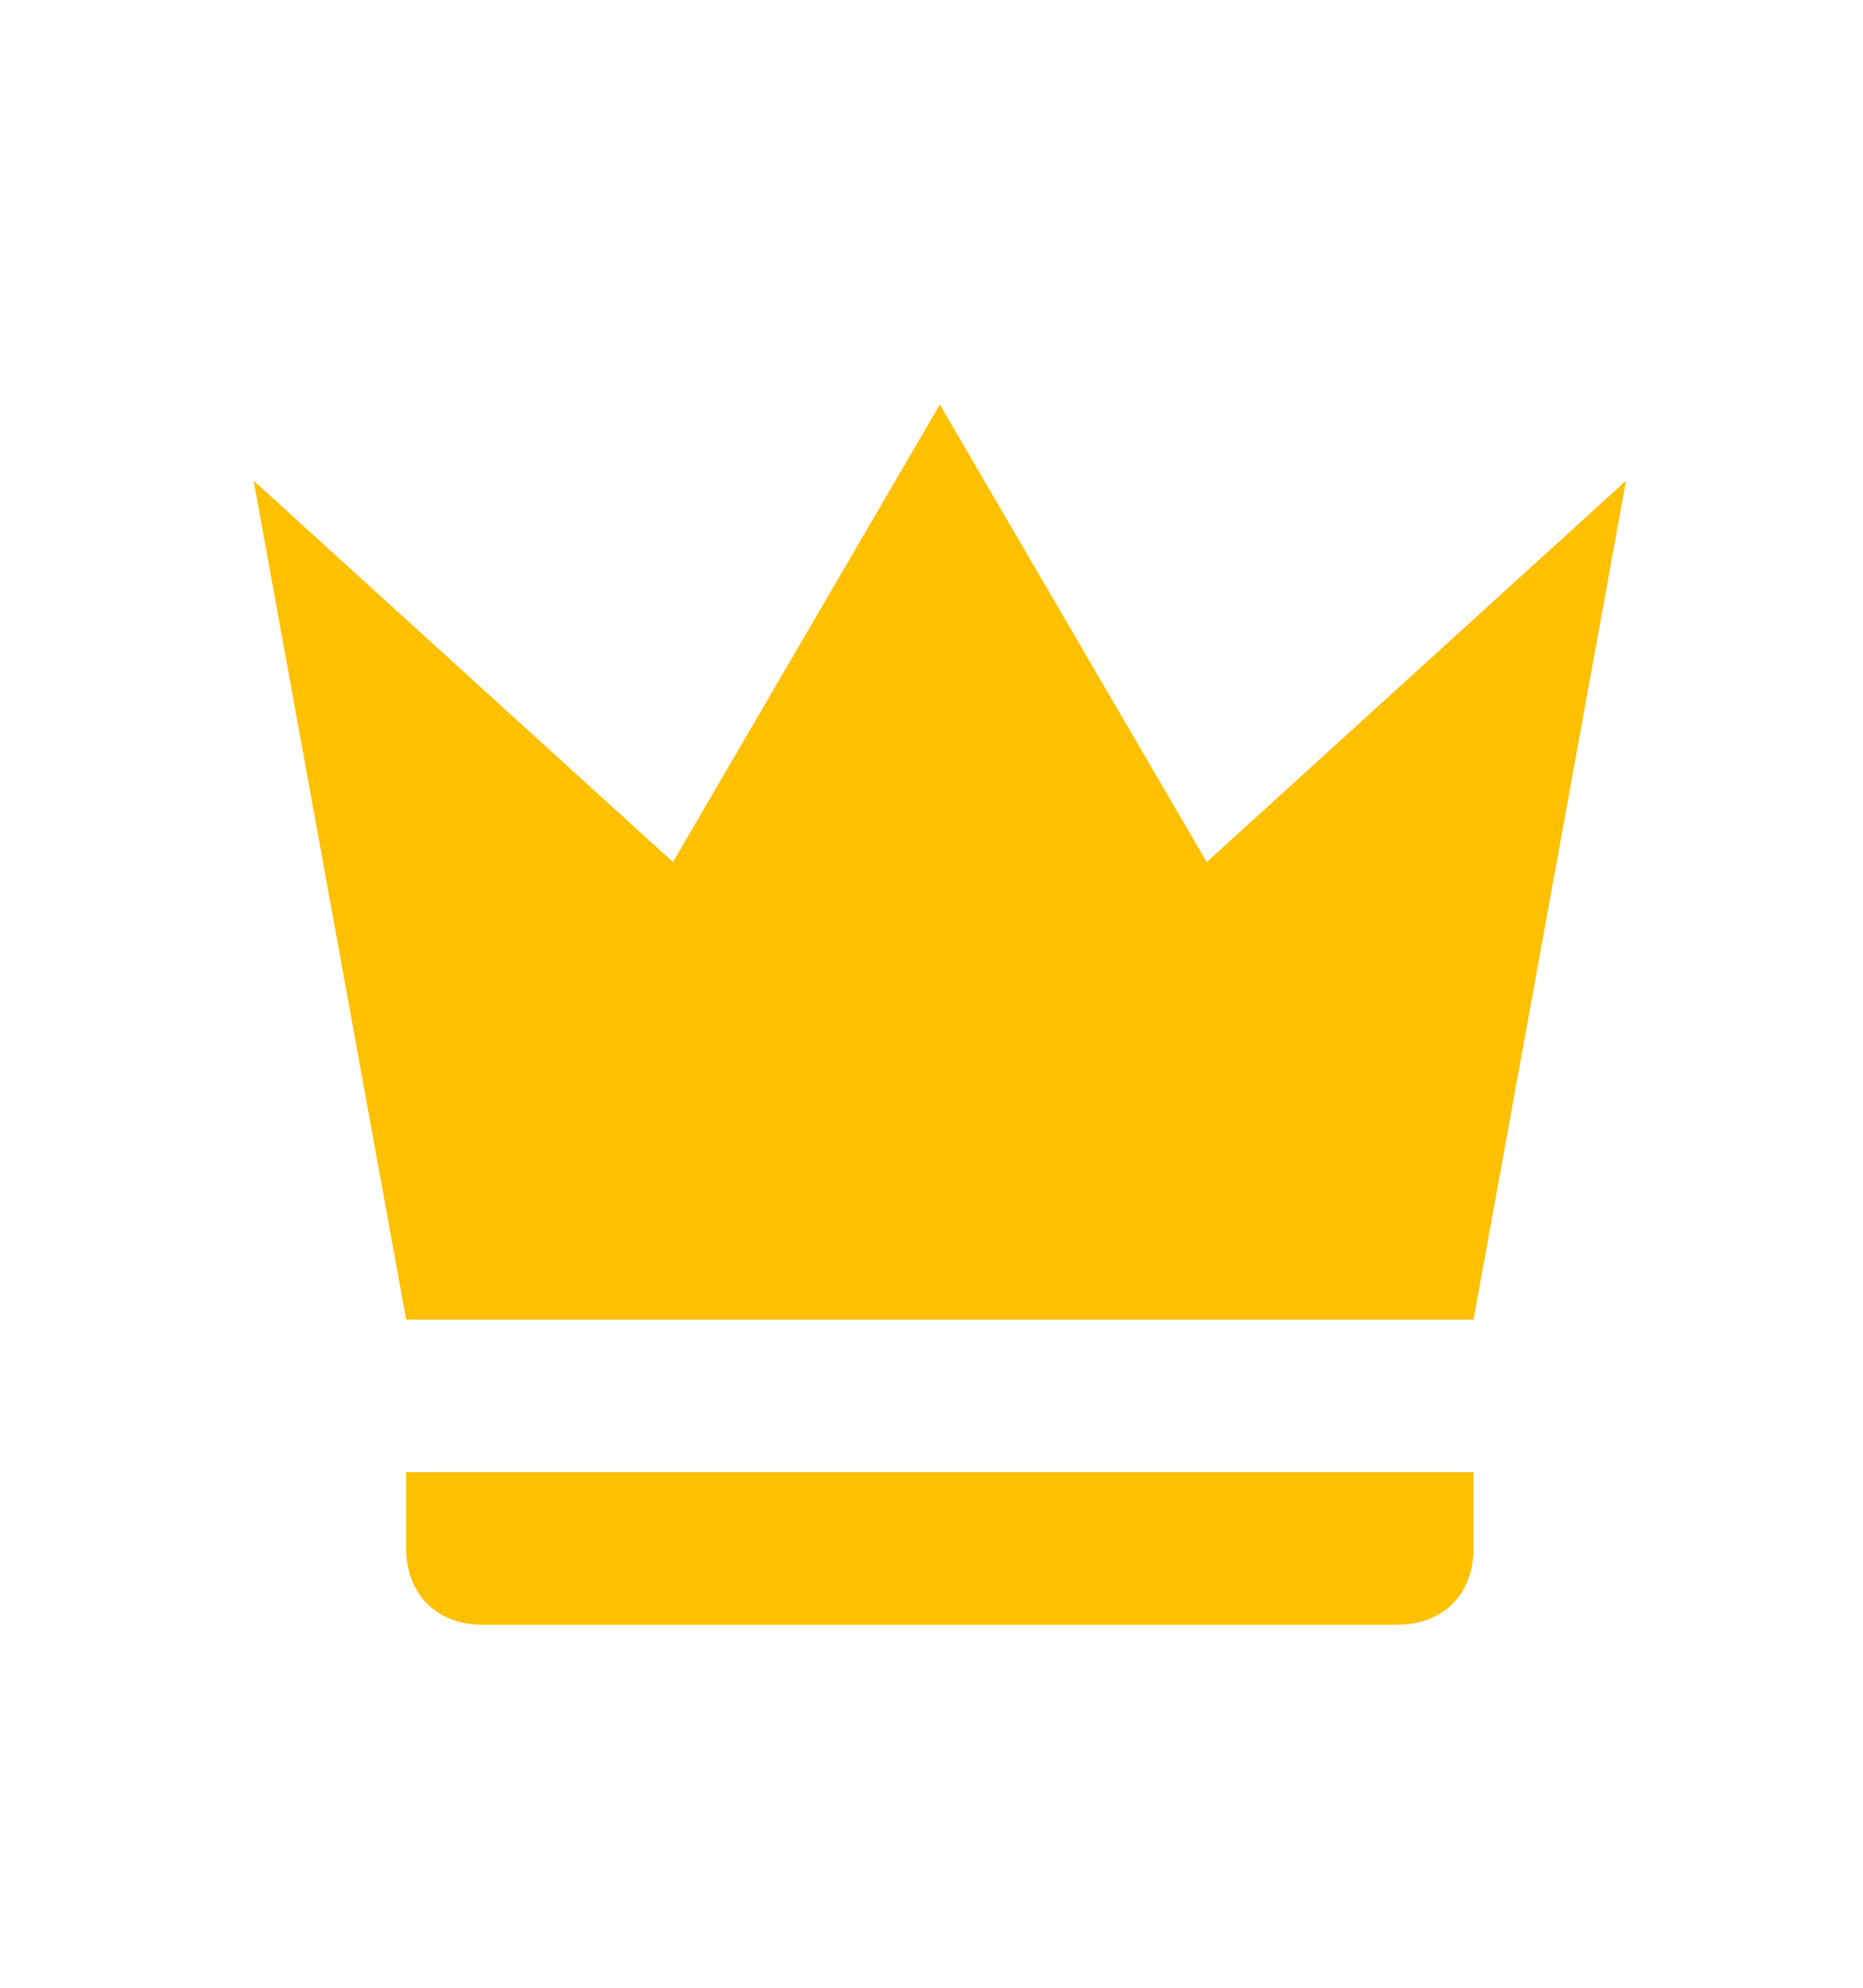 <svg width="15" height="16" viewBox="0 0 15 16" fill="none" xmlns="http://www.w3.org/2000/svg">
<path d="M3.27 10.622L2.042 3.869L5.418 6.939L7.567 3.256L9.716 6.939L13.092 3.869L11.864 10.622H3.27ZM11.864 12.464C11.864 12.832 11.619 13.078 11.25 13.078H3.884C3.515 13.078 3.27 12.832 3.27 12.464V11.85H11.864V12.464Z" fill="#FFC000"/>
</svg>
